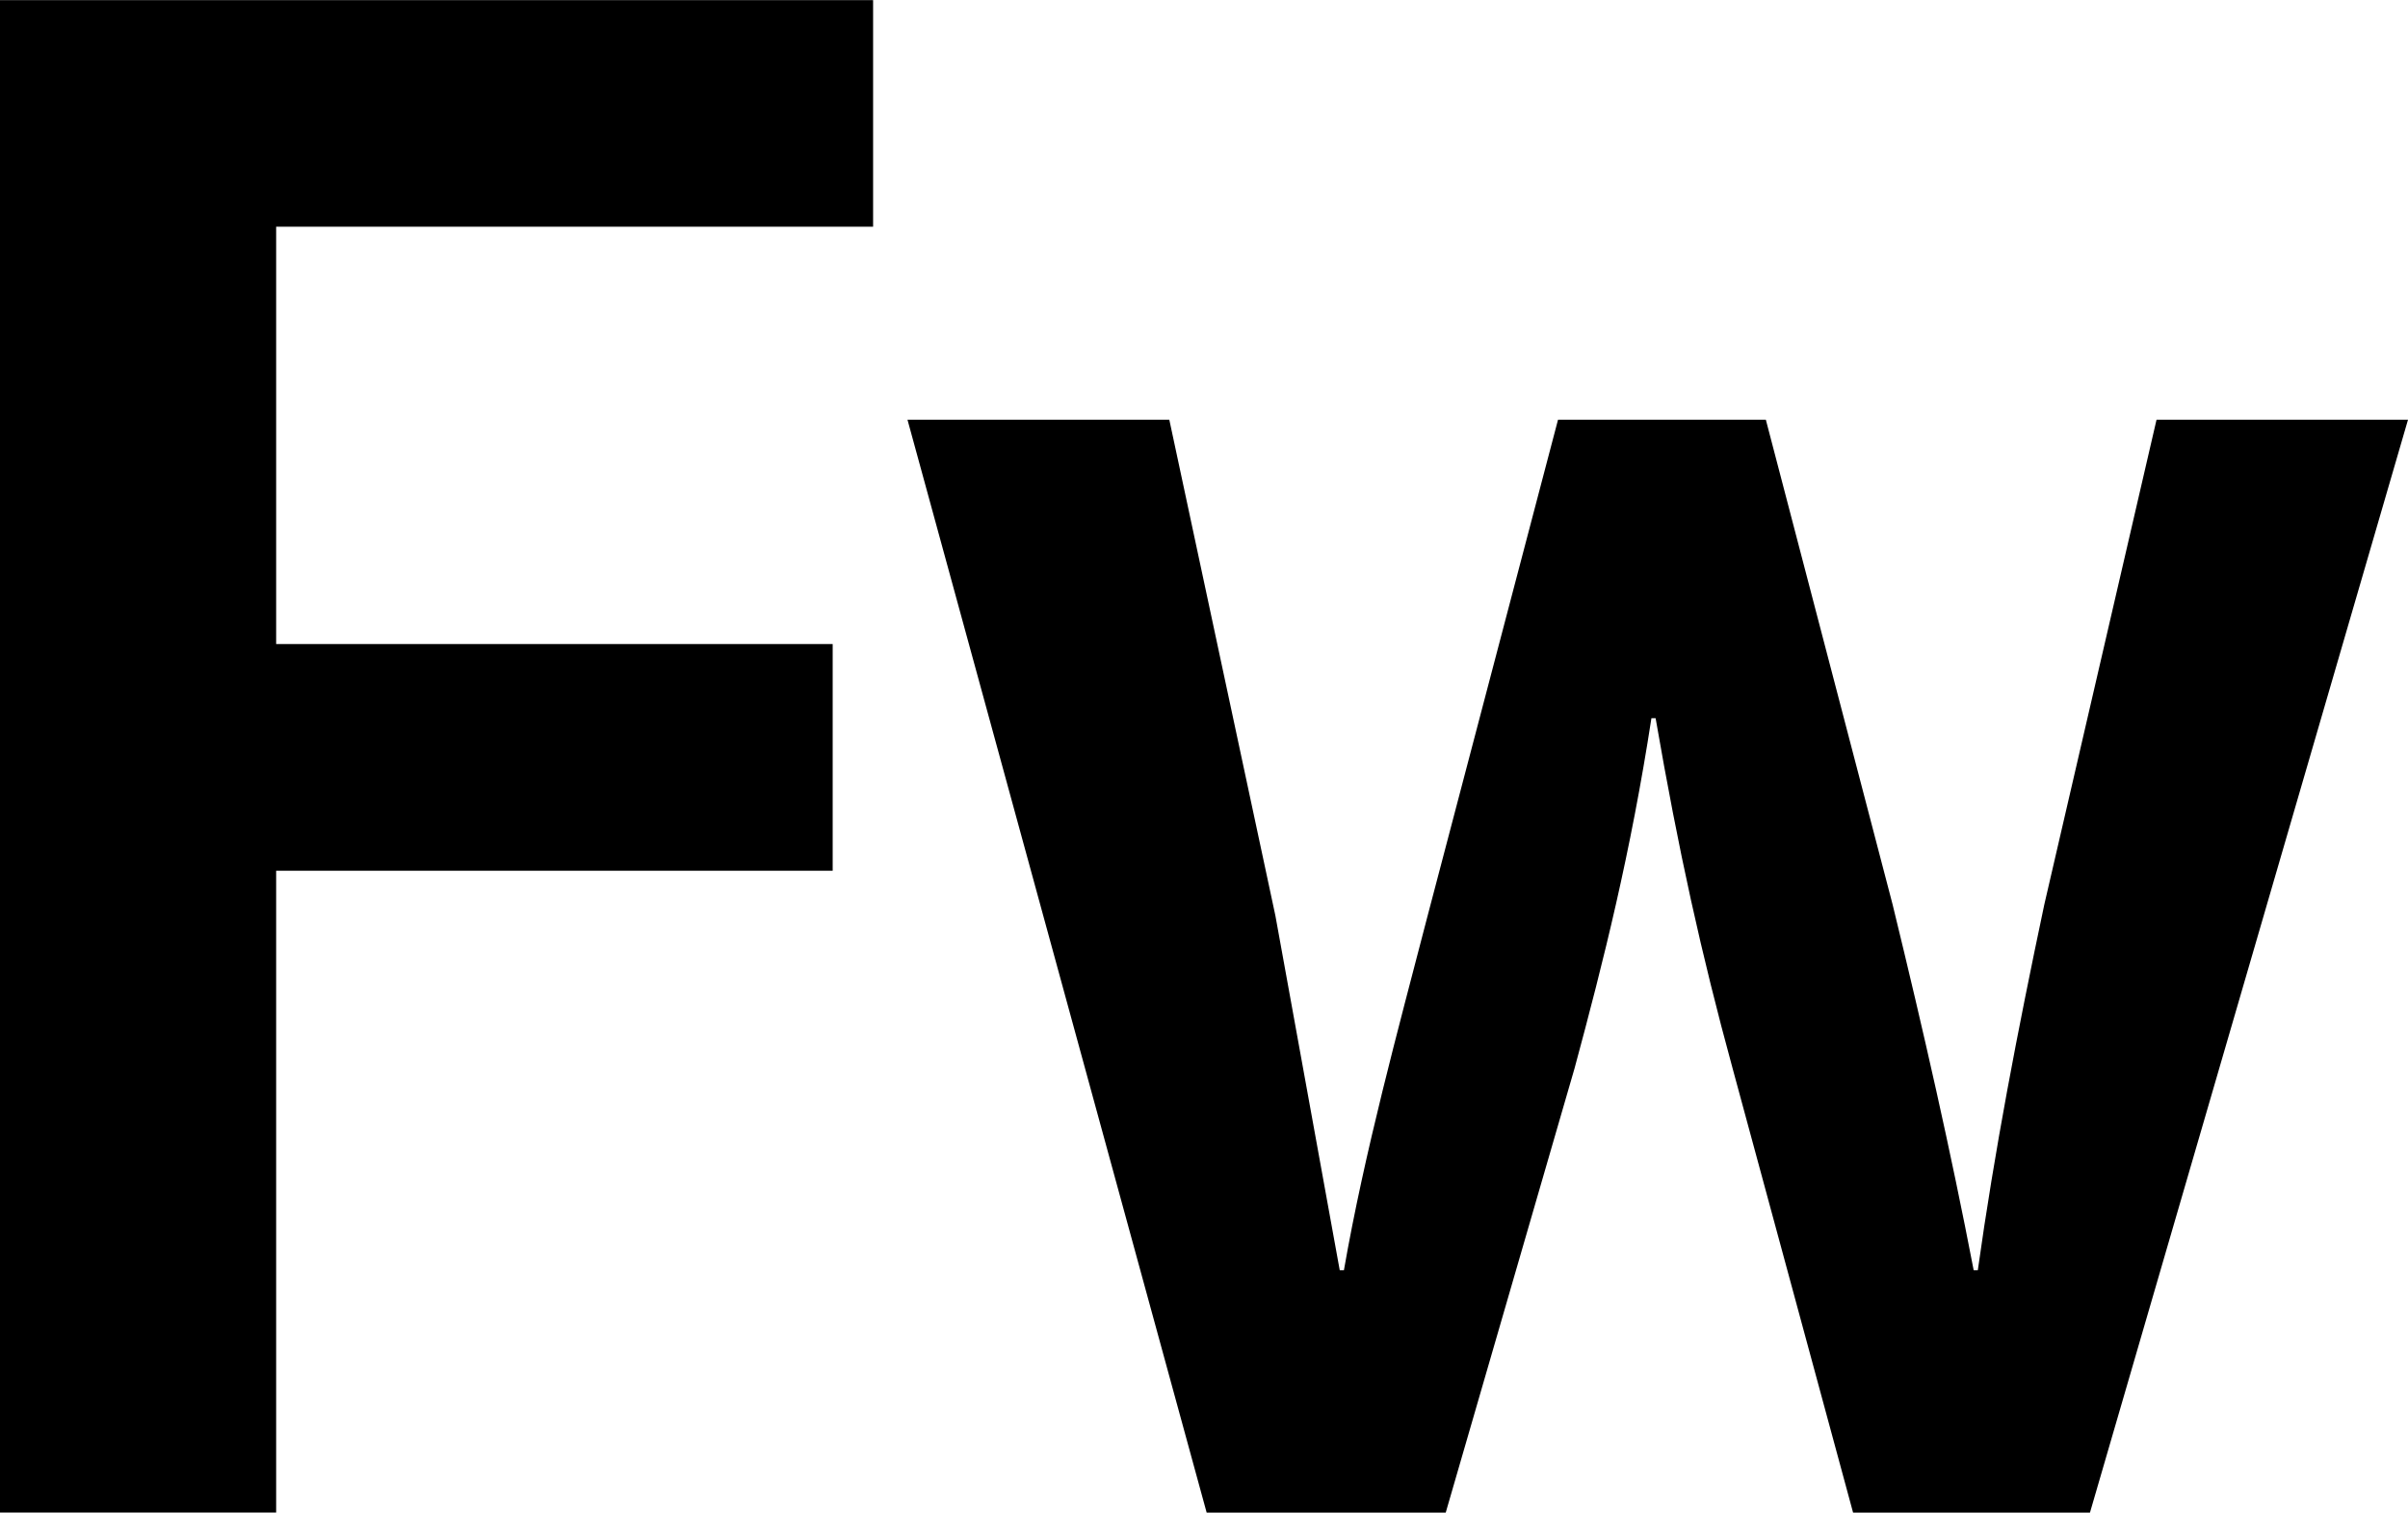 <svg xmlns="http://www.w3.org/2000/svg" viewBox="0 0 47.898 30.092"><path d="M0 .002h17.367V4.51H5.493v8.303h11.07v4.51H5.493V30.09H0V0zM42.895 8.35h5.003l-6.326 21.741H36.86l-2.397-8.839c-.622-2.277-1.076-4.33-1.531-6.965h-.083c-.413 2.679-.95 4.823-1.529 6.965l-2.563 8.84h-4.755L18.051 8.35h5.208l2.11 9.866 1.28 7.054h.083c.413-2.366 1.075-4.776 1.654-7.01l2.605-9.91h4.134l2.521 9.643c.621 2.545 1.158 4.91 1.613 7.277h.082c.331-2.366.785-4.732 1.323-7.277l2.232-9.643z"/></svg>